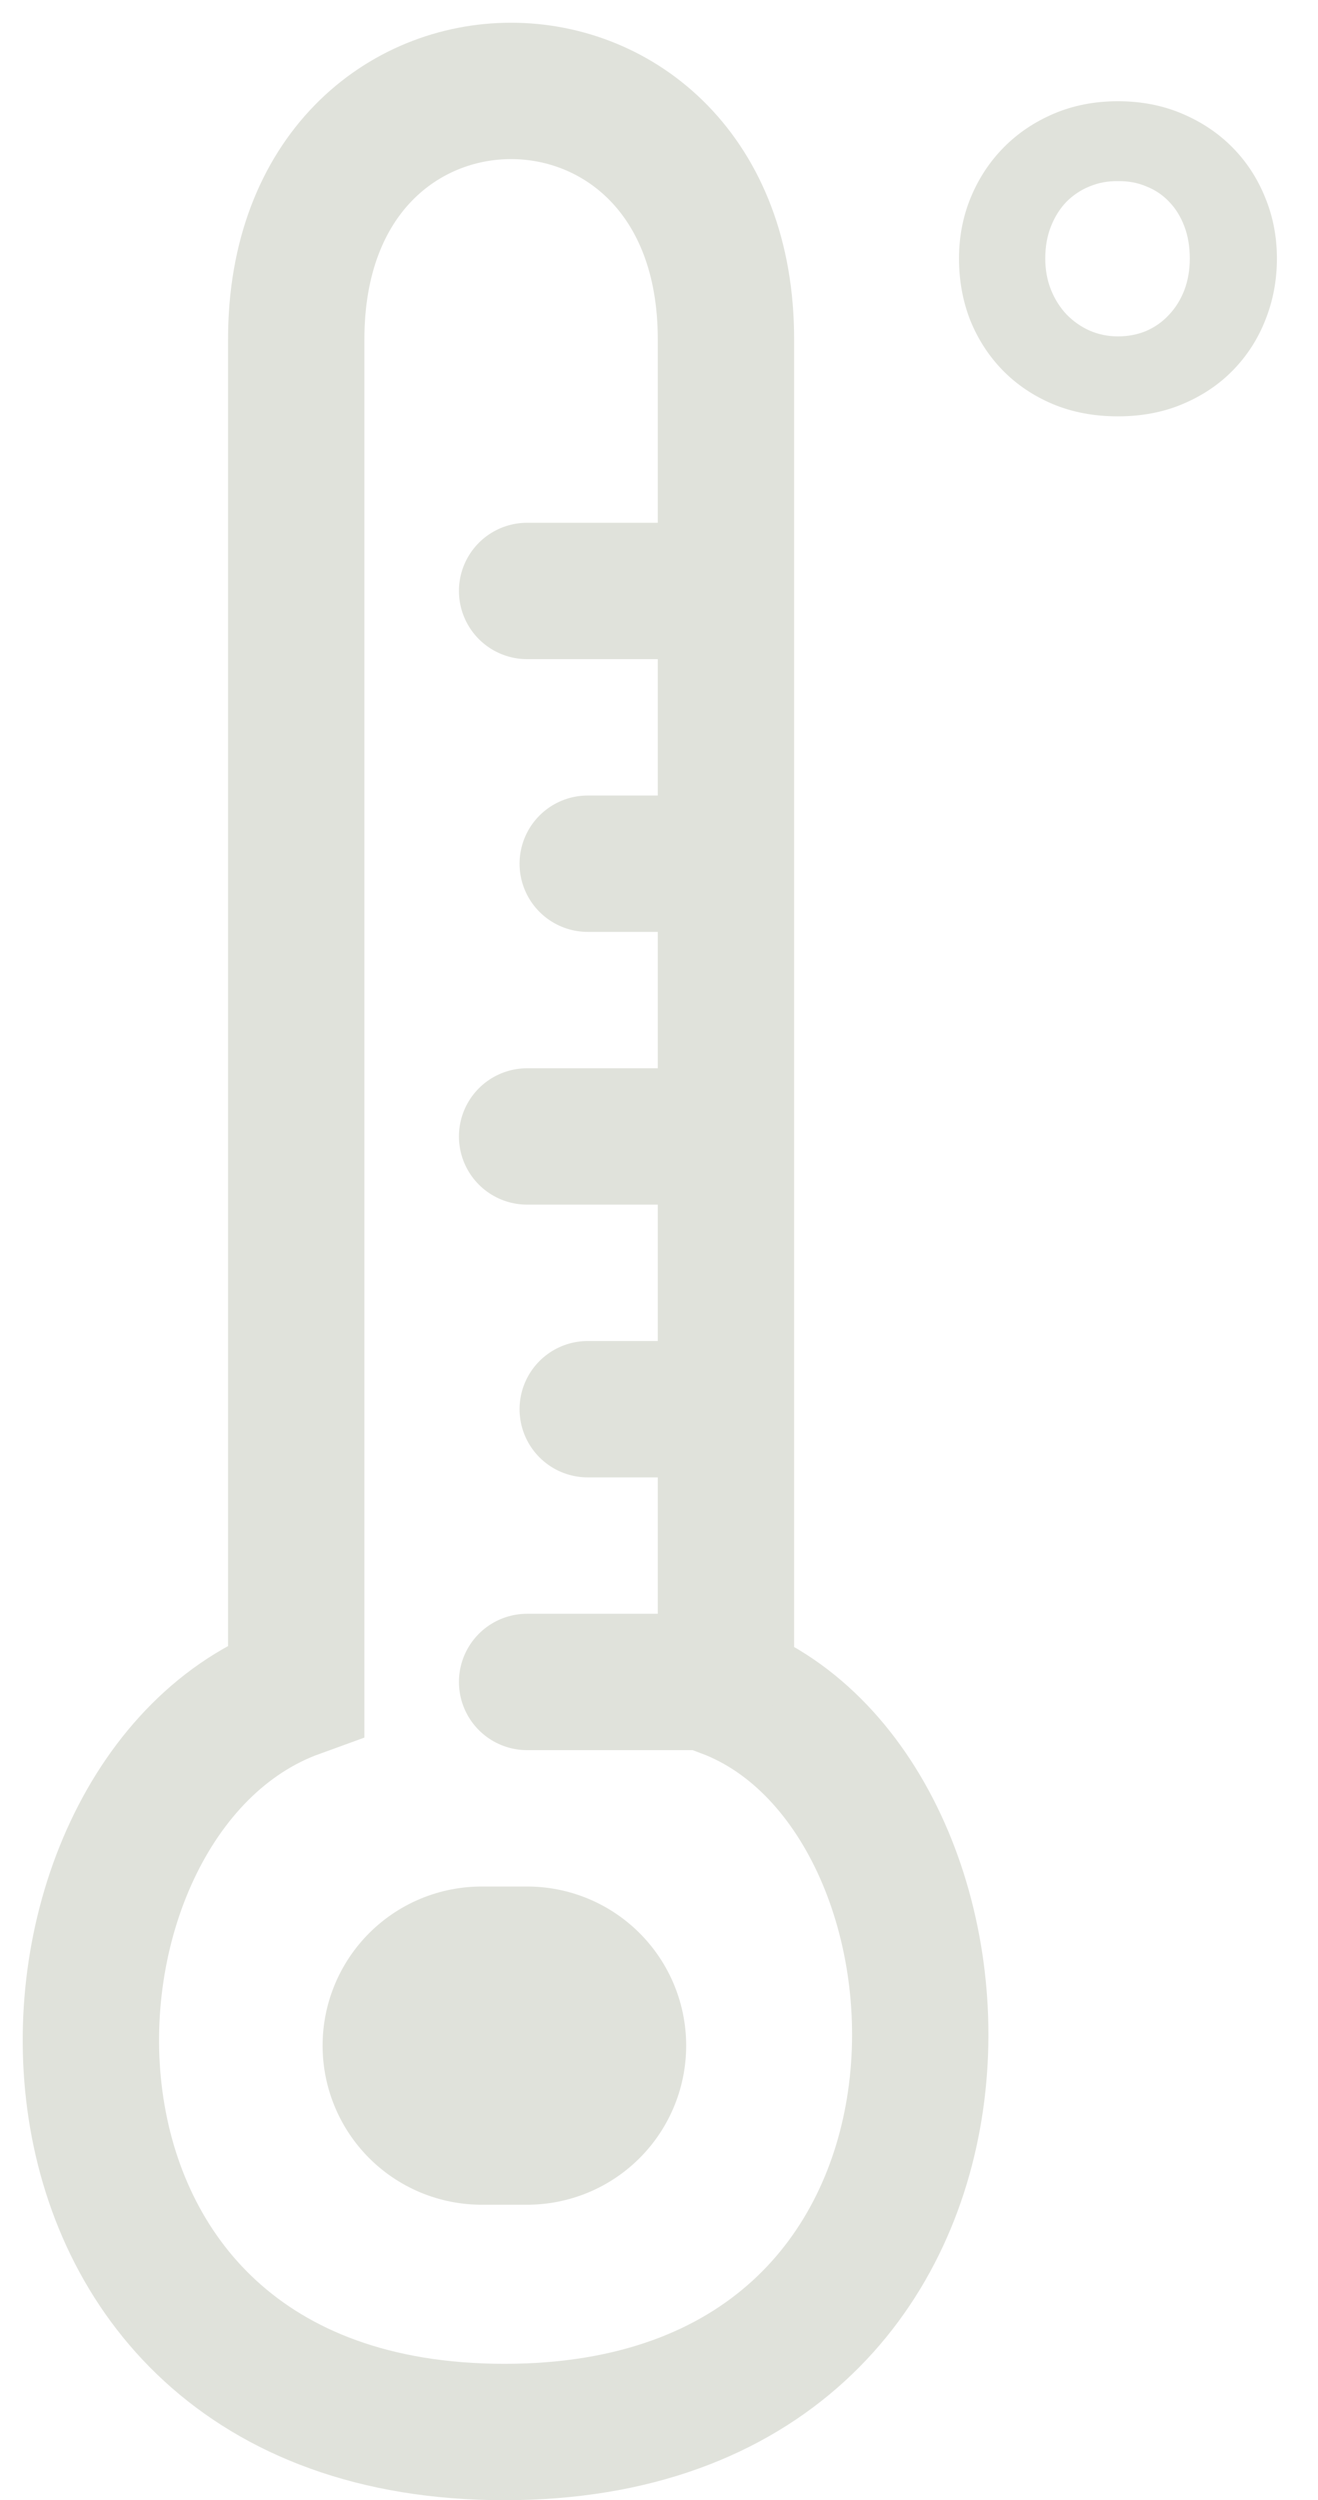 <svg width="29" height="55" viewBox="0 0 29 55" fill="none" xmlns="http://www.w3.org/2000/svg">
<path d="M21.101 5.687C21.101 5.208 21.188 4.76 21.361 4.341C21.535 3.922 21.776 3.556 22.085 3.243C22.394 2.93 22.762 2.682 23.189 2.5C23.617 2.318 24.086 2.227 24.598 2.227C25.11 2.227 25.58 2.318 26.008 2.5C26.439 2.682 26.809 2.93 27.118 3.243C27.427 3.556 27.666 3.922 27.836 4.341C28.009 4.76 28.096 5.208 28.096 5.687C28.096 6.165 28.011 6.615 27.842 7.039C27.677 7.458 27.44 7.826 27.131 8.143C26.826 8.456 26.458 8.704 26.027 8.886C25.599 9.068 25.123 9.159 24.598 9.159C24.069 9.159 23.589 9.068 23.157 8.886C22.73 8.704 22.364 8.456 22.059 8.143C21.755 7.83 21.518 7.464 21.348 7.045C21.183 6.622 21.101 6.169 21.101 5.687ZM22.999 5.687C22.999 5.936 23.041 6.167 23.126 6.378C23.21 6.586 23.325 6.766 23.468 6.918C23.617 7.07 23.786 7.189 23.976 7.273C24.171 7.358 24.378 7.4 24.598 7.4C24.823 7.4 25.03 7.36 25.221 7.28C25.415 7.195 25.582 7.077 25.722 6.924C25.866 6.772 25.978 6.592 26.058 6.385C26.139 6.173 26.179 5.94 26.179 5.687C26.179 5.424 26.139 5.187 26.058 4.976C25.978 4.764 25.866 4.584 25.722 4.436C25.582 4.288 25.415 4.176 25.221 4.1C25.03 4.019 24.823 3.981 24.598 3.985C24.378 3.981 24.171 4.019 23.976 4.1C23.786 4.176 23.617 4.288 23.468 4.436C23.325 4.584 23.21 4.764 23.126 4.976C23.041 5.187 22.999 5.424 22.999 5.687Z" fill="#E0E2DB"/>
<path d="M15.973 7.46C15.973 0.182 6.518 0.178 6.518 7.46V37.172C0.098 39.5 -0.402 53.5 11.098 53.5C22.598 53.5 22.098 39.5 15.973 37.172V7.46Z" stroke="#E0E2DB" stroke-width="3"/>
<path d="M15.598 13H13.598H11.598M15.598 19H12.932M15.598 25H11.598M15.598 31H12.932M15.598 37H11.598" stroke="#E0E2DB" stroke-width="3" stroke-linecap="round"/>
<path d="M10.598 45H11.598" stroke="#E0E2DB" stroke-width="7" stroke-linecap="round"/>
</svg>

